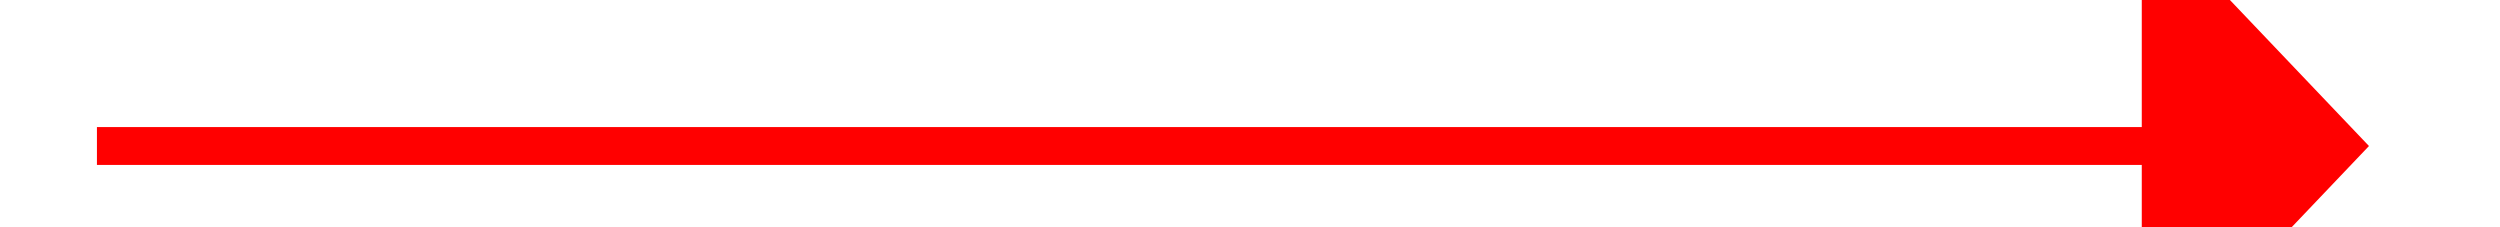 ﻿<?xml version="1.0" encoding="utf-8"?>
<svg version="1.1" xmlns:xlink="http://www.w3.org/1999/xlink" width="66px" height="6px" preserveAspectRatio="xMinYMid meet" viewBox="854 4321  66 4" xmlns="http://www.w3.org/2000/svg">
  <g transform="matrix(-0.707 0.707 -0.707 -0.707 4571.026 6752.619 )">
    <path d="M 881.2 4347  L 887.5 4353  L 893.8 4347  L 881.2 4347  Z " fill-rule="nonzero" fill="#ff0000" stroke="none" transform="matrix(-0.707 0.707 -0.707 -0.707 4571.88 6752.265 )" />
    <path d="M 887.5 4293  L 887.5 4348  " stroke-width="1" stroke="#ff0000" fill="none" transform="matrix(-0.707 0.707 -0.707 -0.707 4571.88 6752.265 )" />
  </g>
</svg>